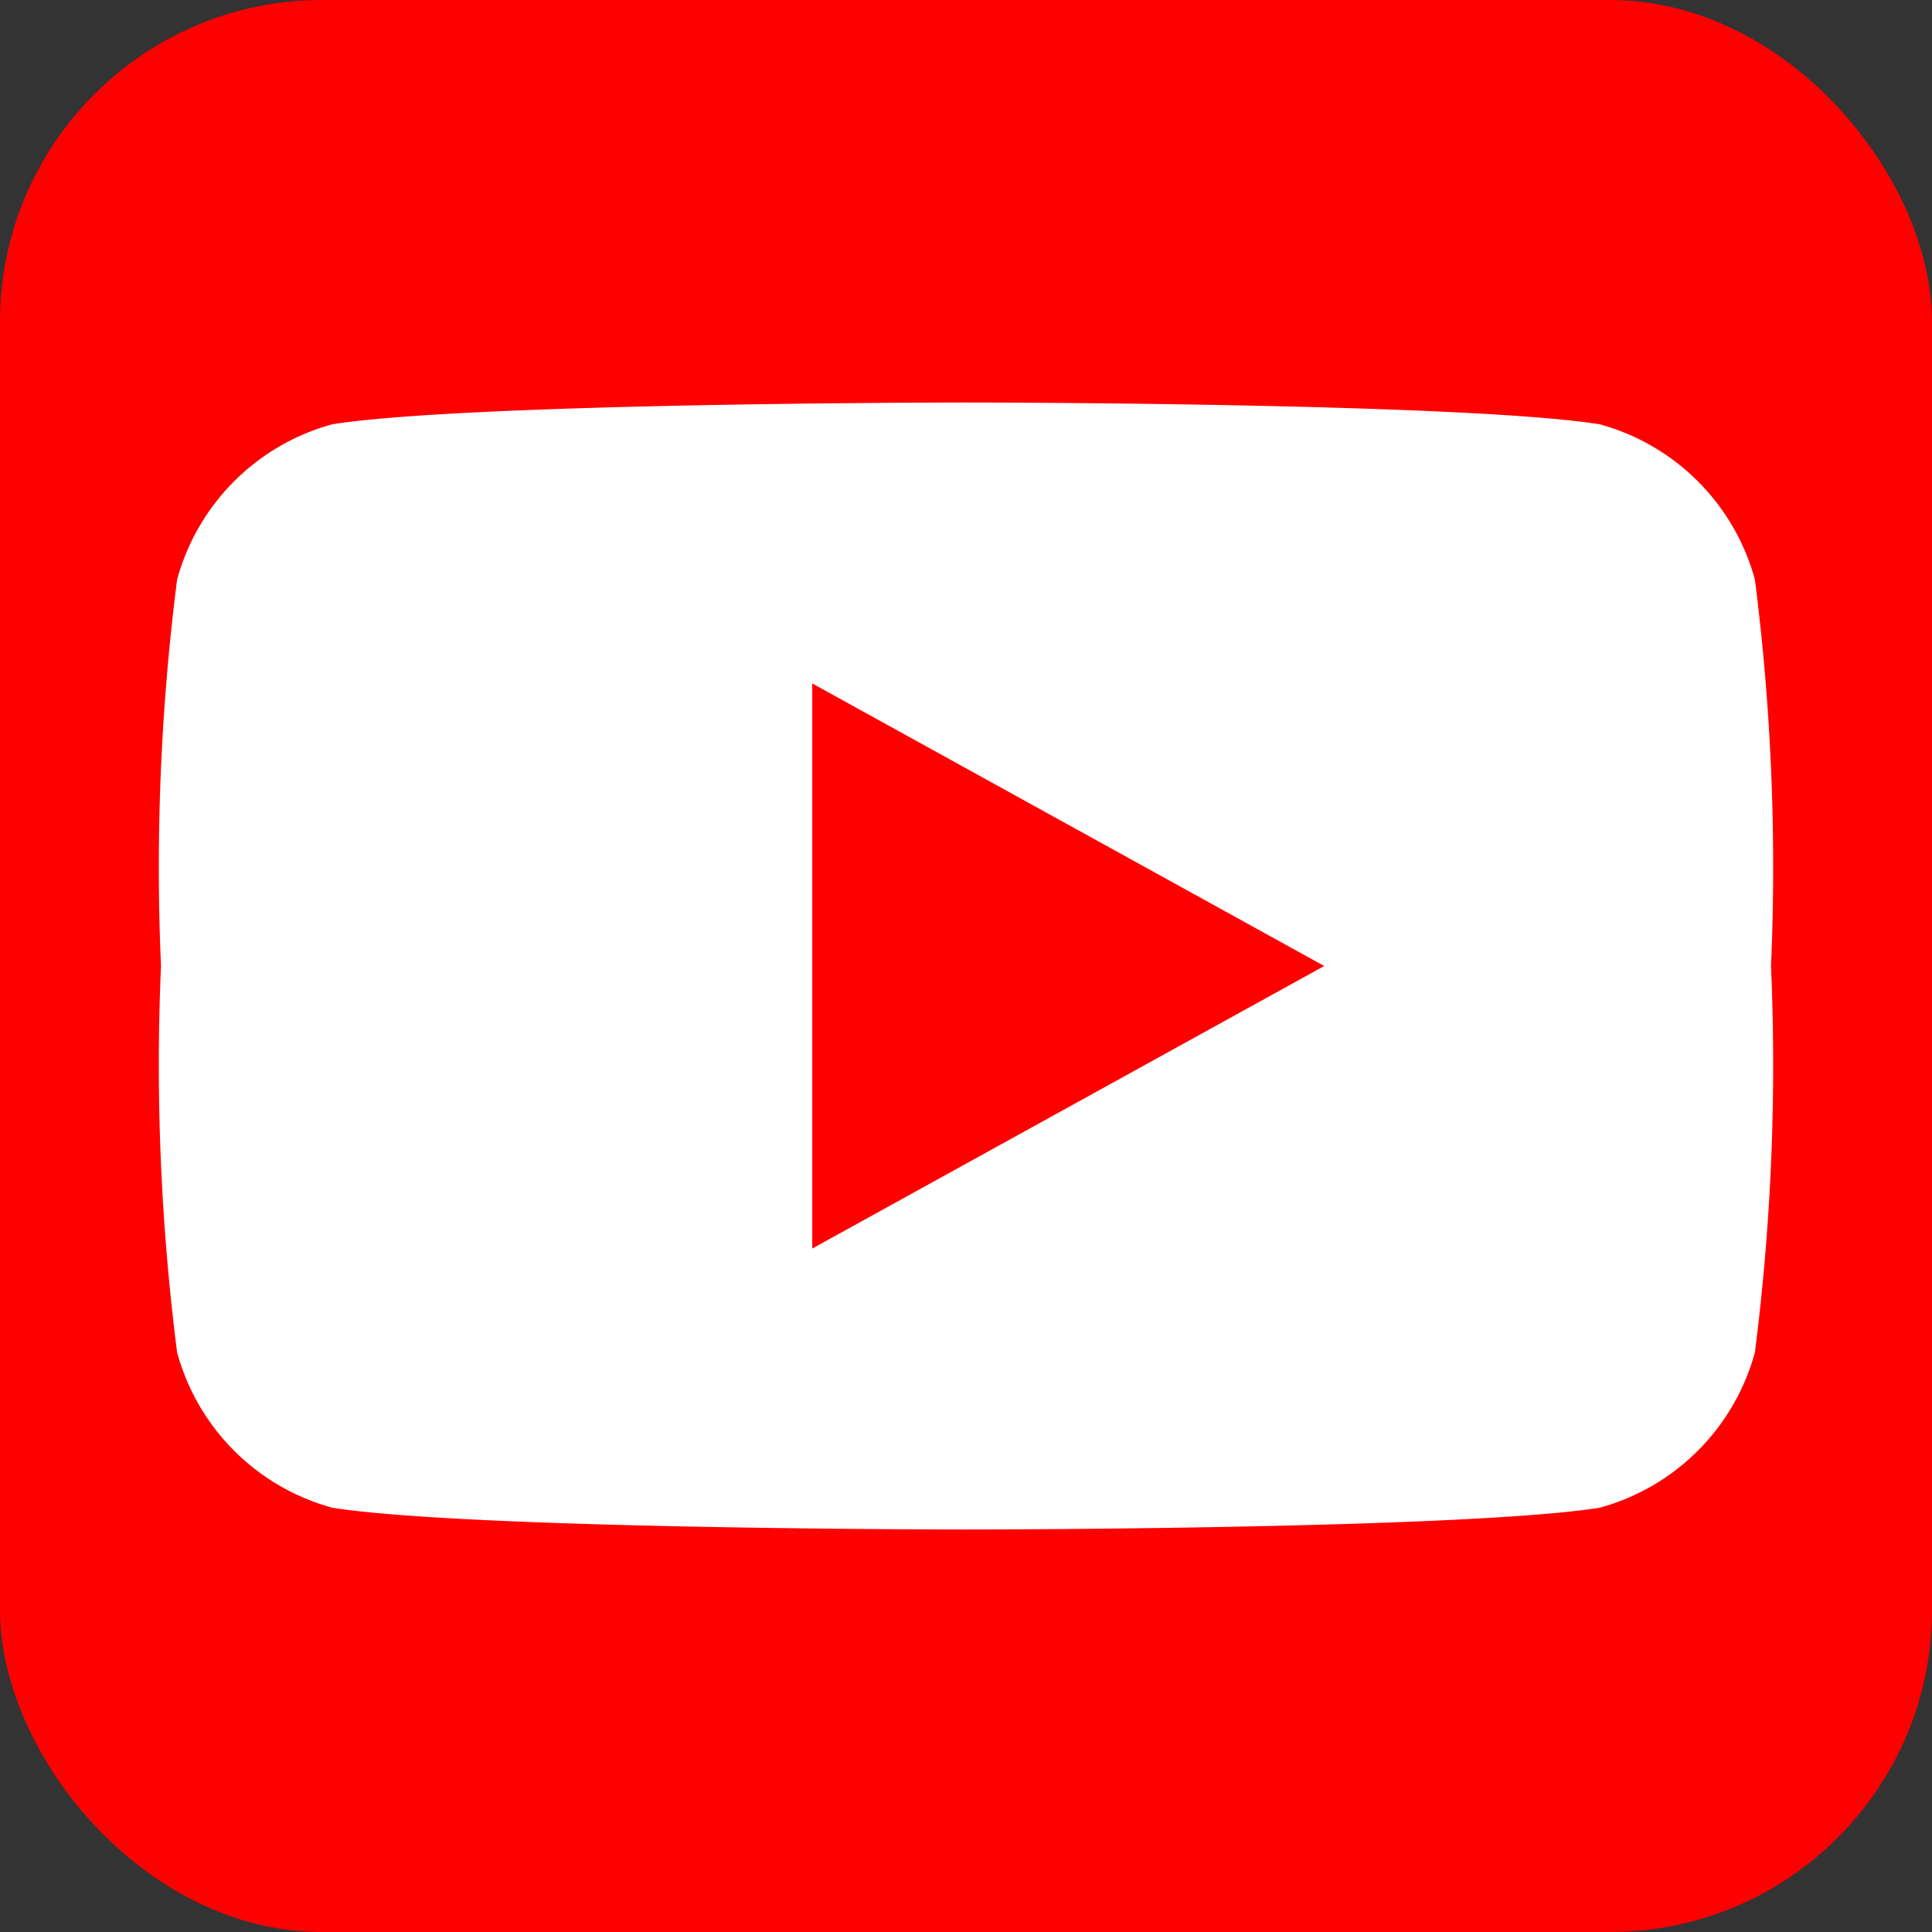 <svg xmlns="http://www.w3.org/2000/svg" width="28" height="28" viewBox="0 0 24 24"><rect x="0" y="0" width="24" height="24" fill="#333333" stroke="none"/><g><rect fill="#FF0000" width="24" height="24" rx="4"/><path fill="#fff" d="M21.8 7.2a2.75 2.75 0 0 0-1.93-1.93C18.15 5 12 5 12 5s-6.15 0-7.87.27A2.75 2.75 0 0 0 2.2 7.2 28.2 28.2 0 0 0 2 12a28.2 28.2 0 0 0 .2 4.8 2.75 2.75 0 0 0 1.93 1.93C5.85 19 12 19 12 19s6.15 0 7.87-.27a2.75 2.75 0 0 0 1.93-1.93A28.2 28.2 0 0 0 22 12a28.2 28.2 0 0 0-.2-4.8zM10.09 15.51V8.49l6.36 3.51-6.36 3.51z"/></g></svg>
